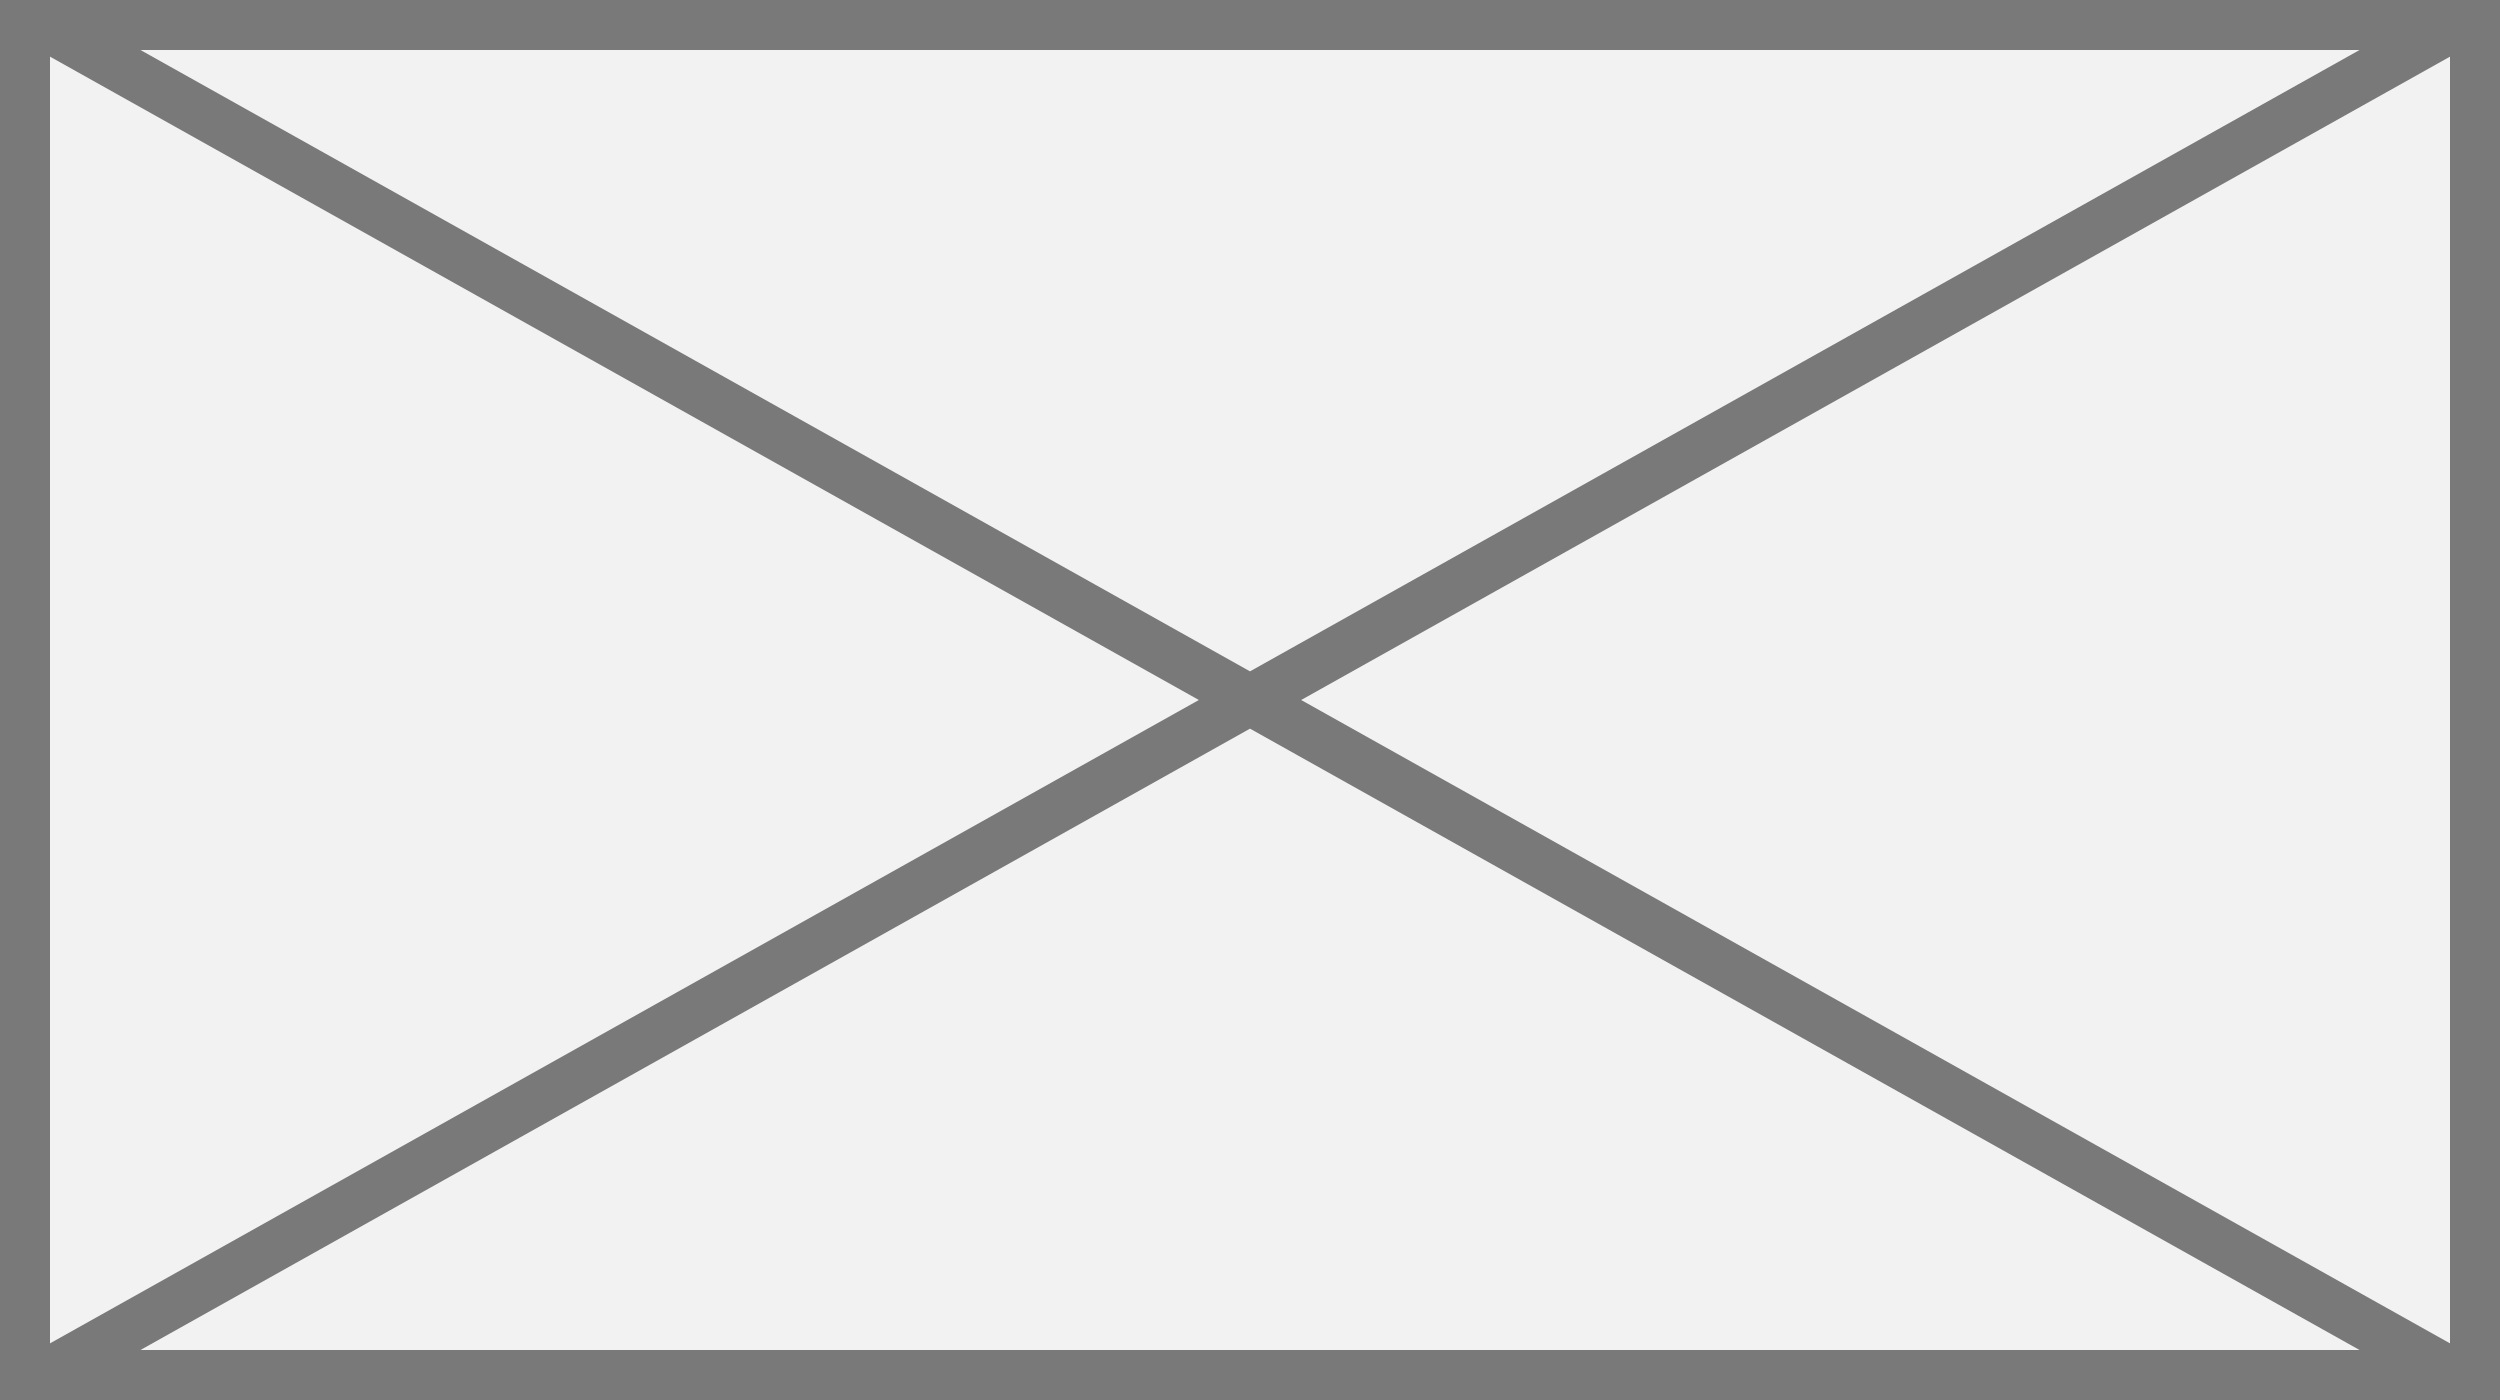 ﻿<?xml version="1.0" encoding="utf-8"?>
<svg version="1.1" xmlns:xlink="http://www.w3.org/1999/xlink" width="50px" height="28px" xmlns="http://www.w3.org/2000/svg">
  <rect width="100%" height="100%" fill="#333333" stroke="none"/>
  <g transform="matrix(1 0 0 1 -407 -368 )">
    <path d="M 407.5 368.5  L 456.5 368.5  L 456.5 395.5  L 407.5 395.5  L 407.5 368.5  Z " fill-rule="nonzero" fill="#f2f2f2" stroke="none" />
    <path d="M 407.5 368.5  L 456.5 368.5  L 456.5 395.5  L 407.5 395.5  L 407.5 368.5  Z " stroke-width="1" stroke="#797979" fill="none" />
    <path d="M 407.779 368.436  L 456.221 395.564  M 456.221 368.436  L 407.779 395.564  " stroke-width="1" stroke="#797979" fill="none" />
  </g>
</svg>